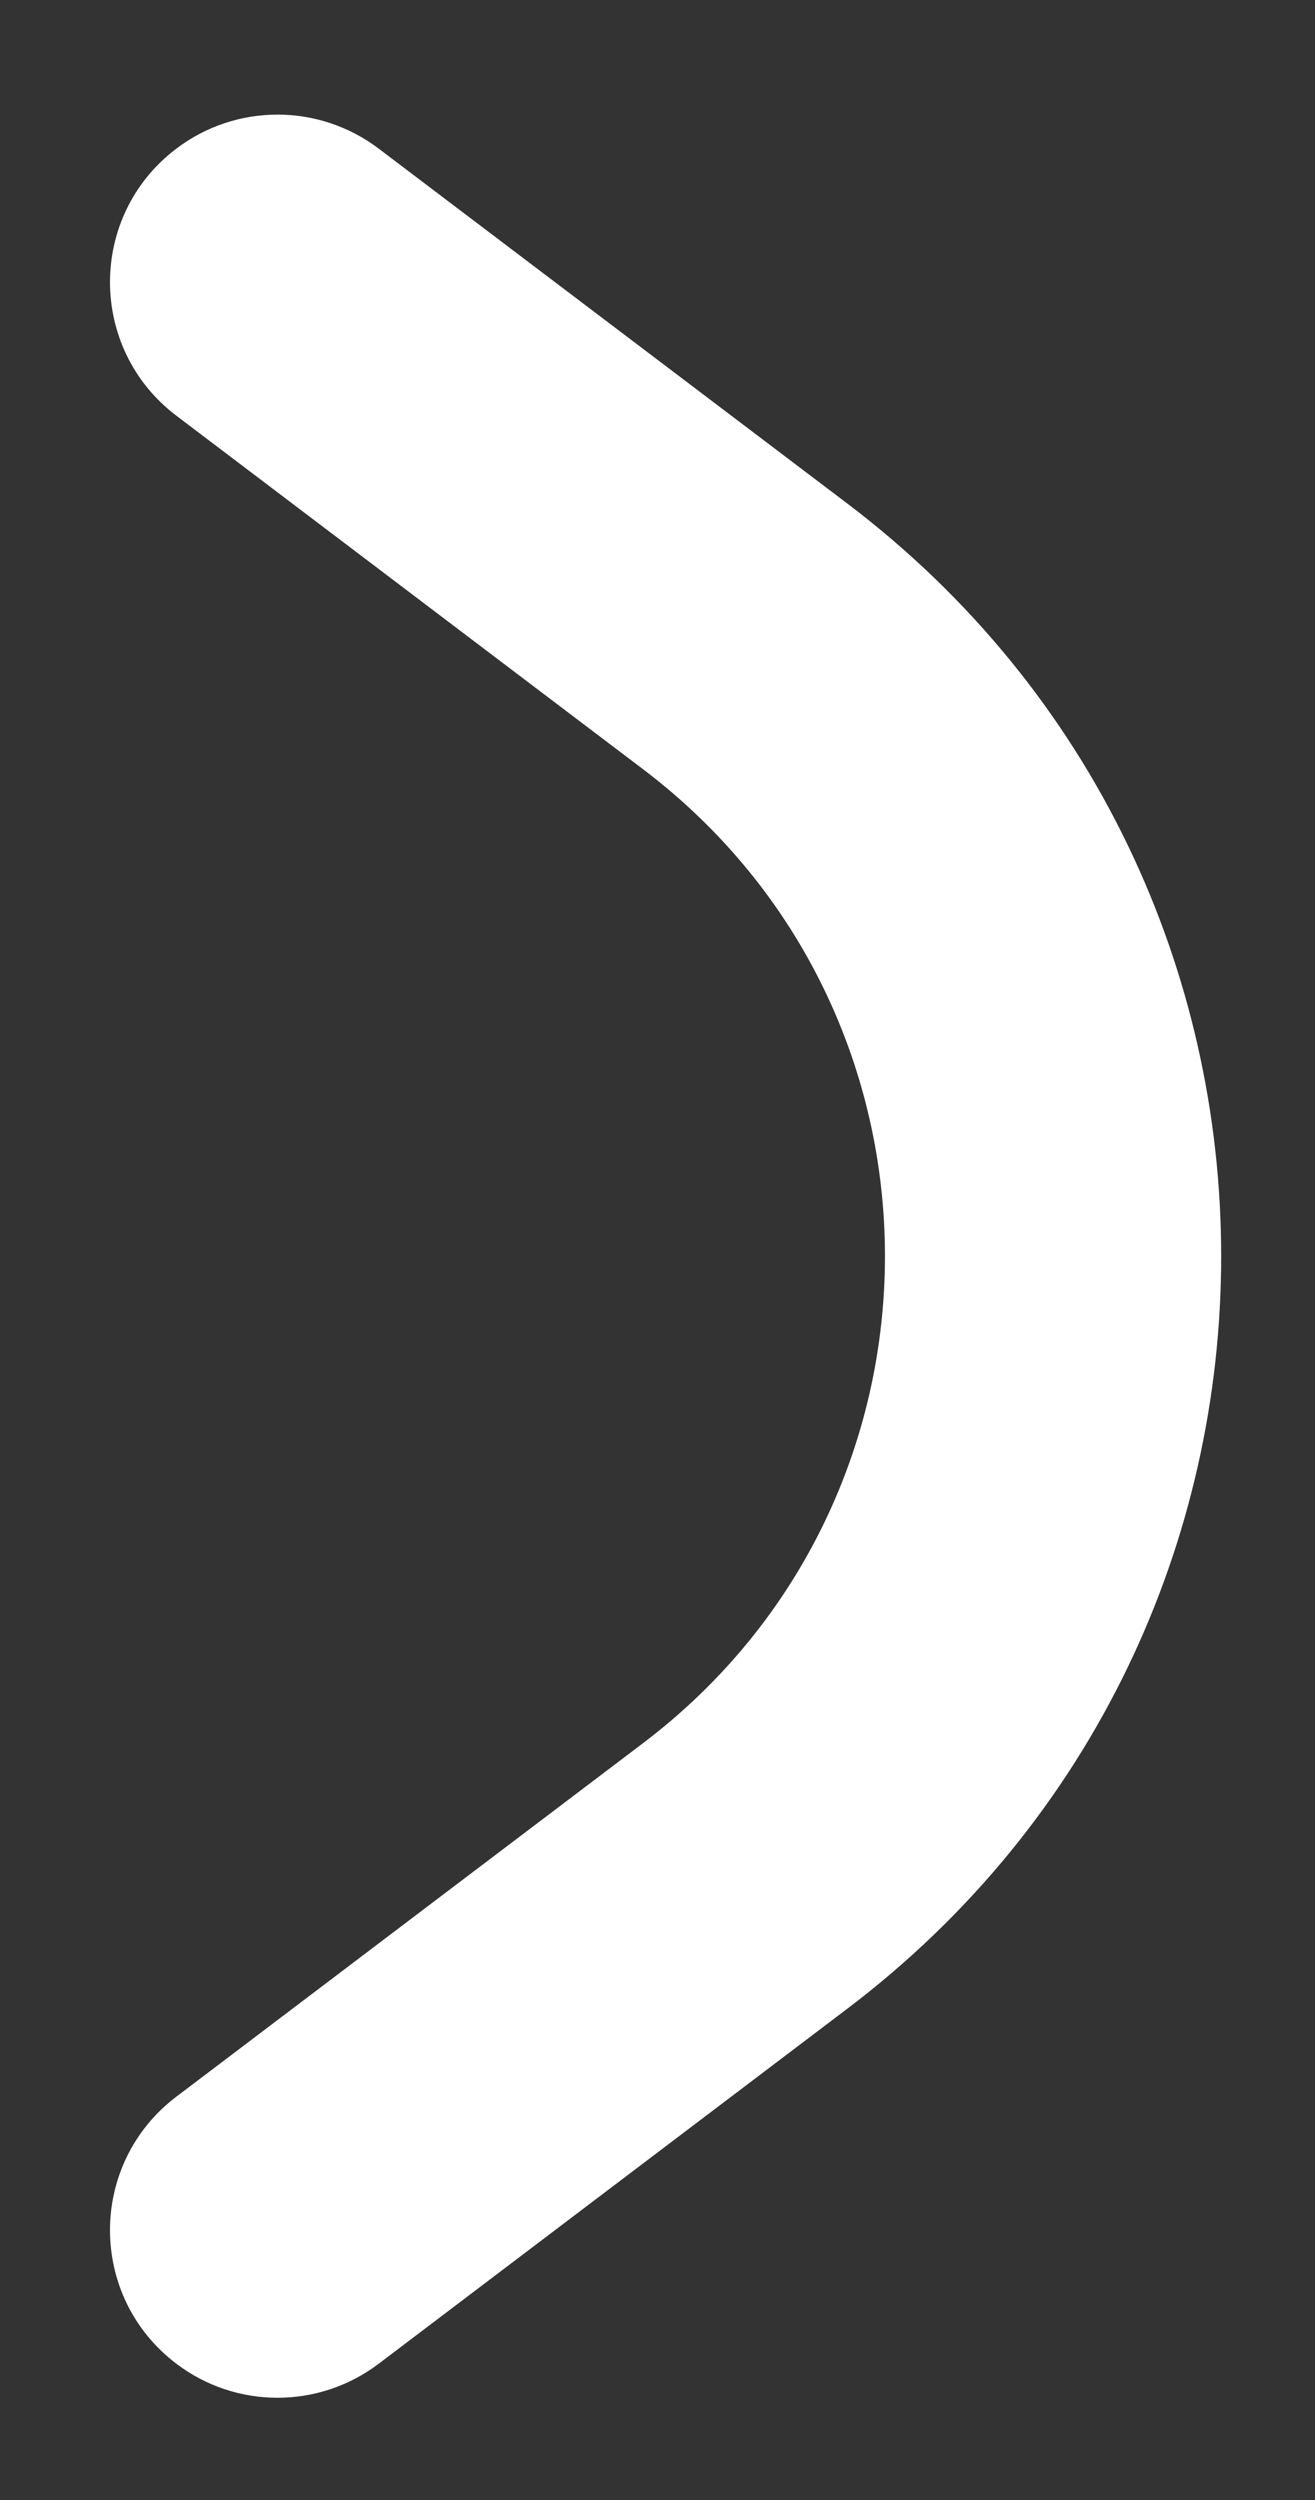 <svg width="10" height="19" viewBox="0 0 10 19" fill="none" xmlns="http://www.w3.org/2000/svg">
<rect x="0" y="0" width="10" height="19" fill="#333333" stroke="none"/>
<path id="Vector" d="M1.342 1.129C1.796 0.785 2.424 0.785 2.879 1.129L6.441 3.825C10.235 6.697 10.235 12.397 6.441 15.268L2.879 17.965C2.424 18.309 1.796 18.309 1.342 17.965C0.668 17.455 0.668 16.444 1.342 15.934L4.89 13.248C7.343 11.391 7.343 7.703 4.89 5.846L1.342 3.16C0.668 2.65 0.668 1.638 1.342 1.129Z" fill="white"/>
</svg>
